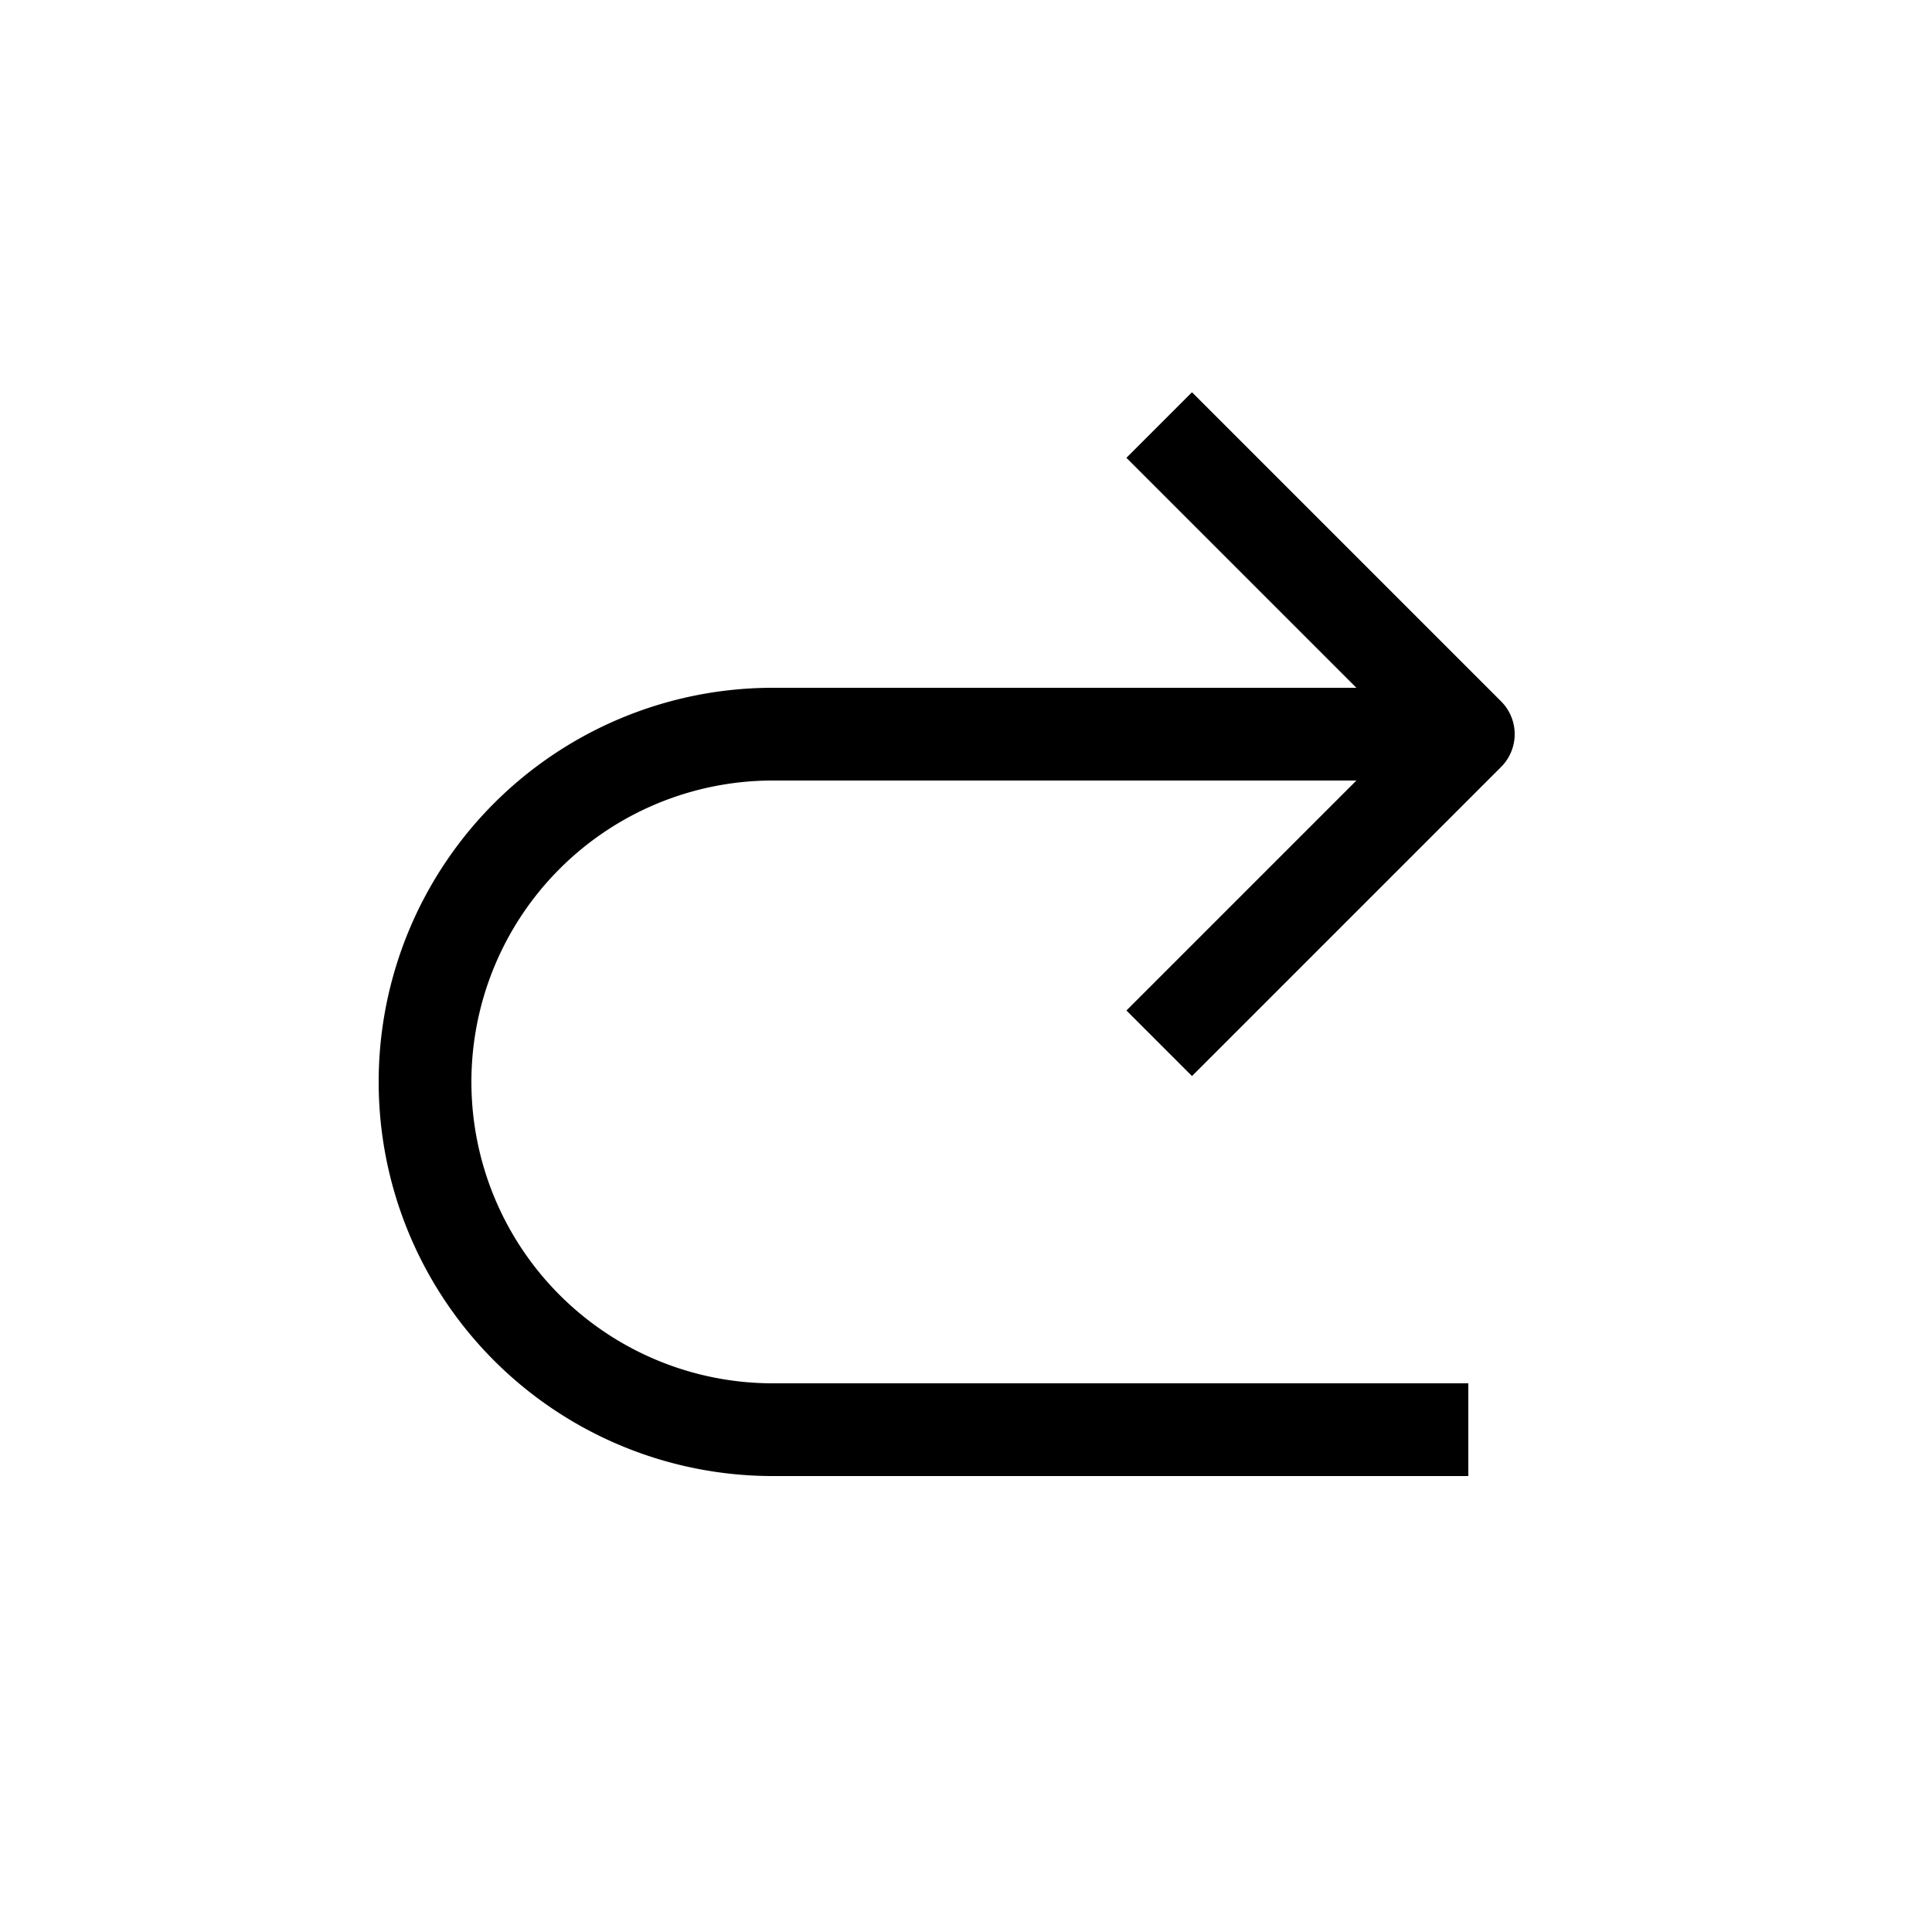 <svg viewBox="0 0 25 25" width="100%" height="100%" pointer-events="none" xmlns="http://www.w3.org/2000/svg"><g fill="none" stroke="currentColor" stroke-linejoin="round" stroke-width="1.2" color="currentColor"><path d="M19 9.5h-9a4.5 4.5 0 1 0 0 9h9"/><path d="m15 13.5 4-4-4-4"/></g></svg>